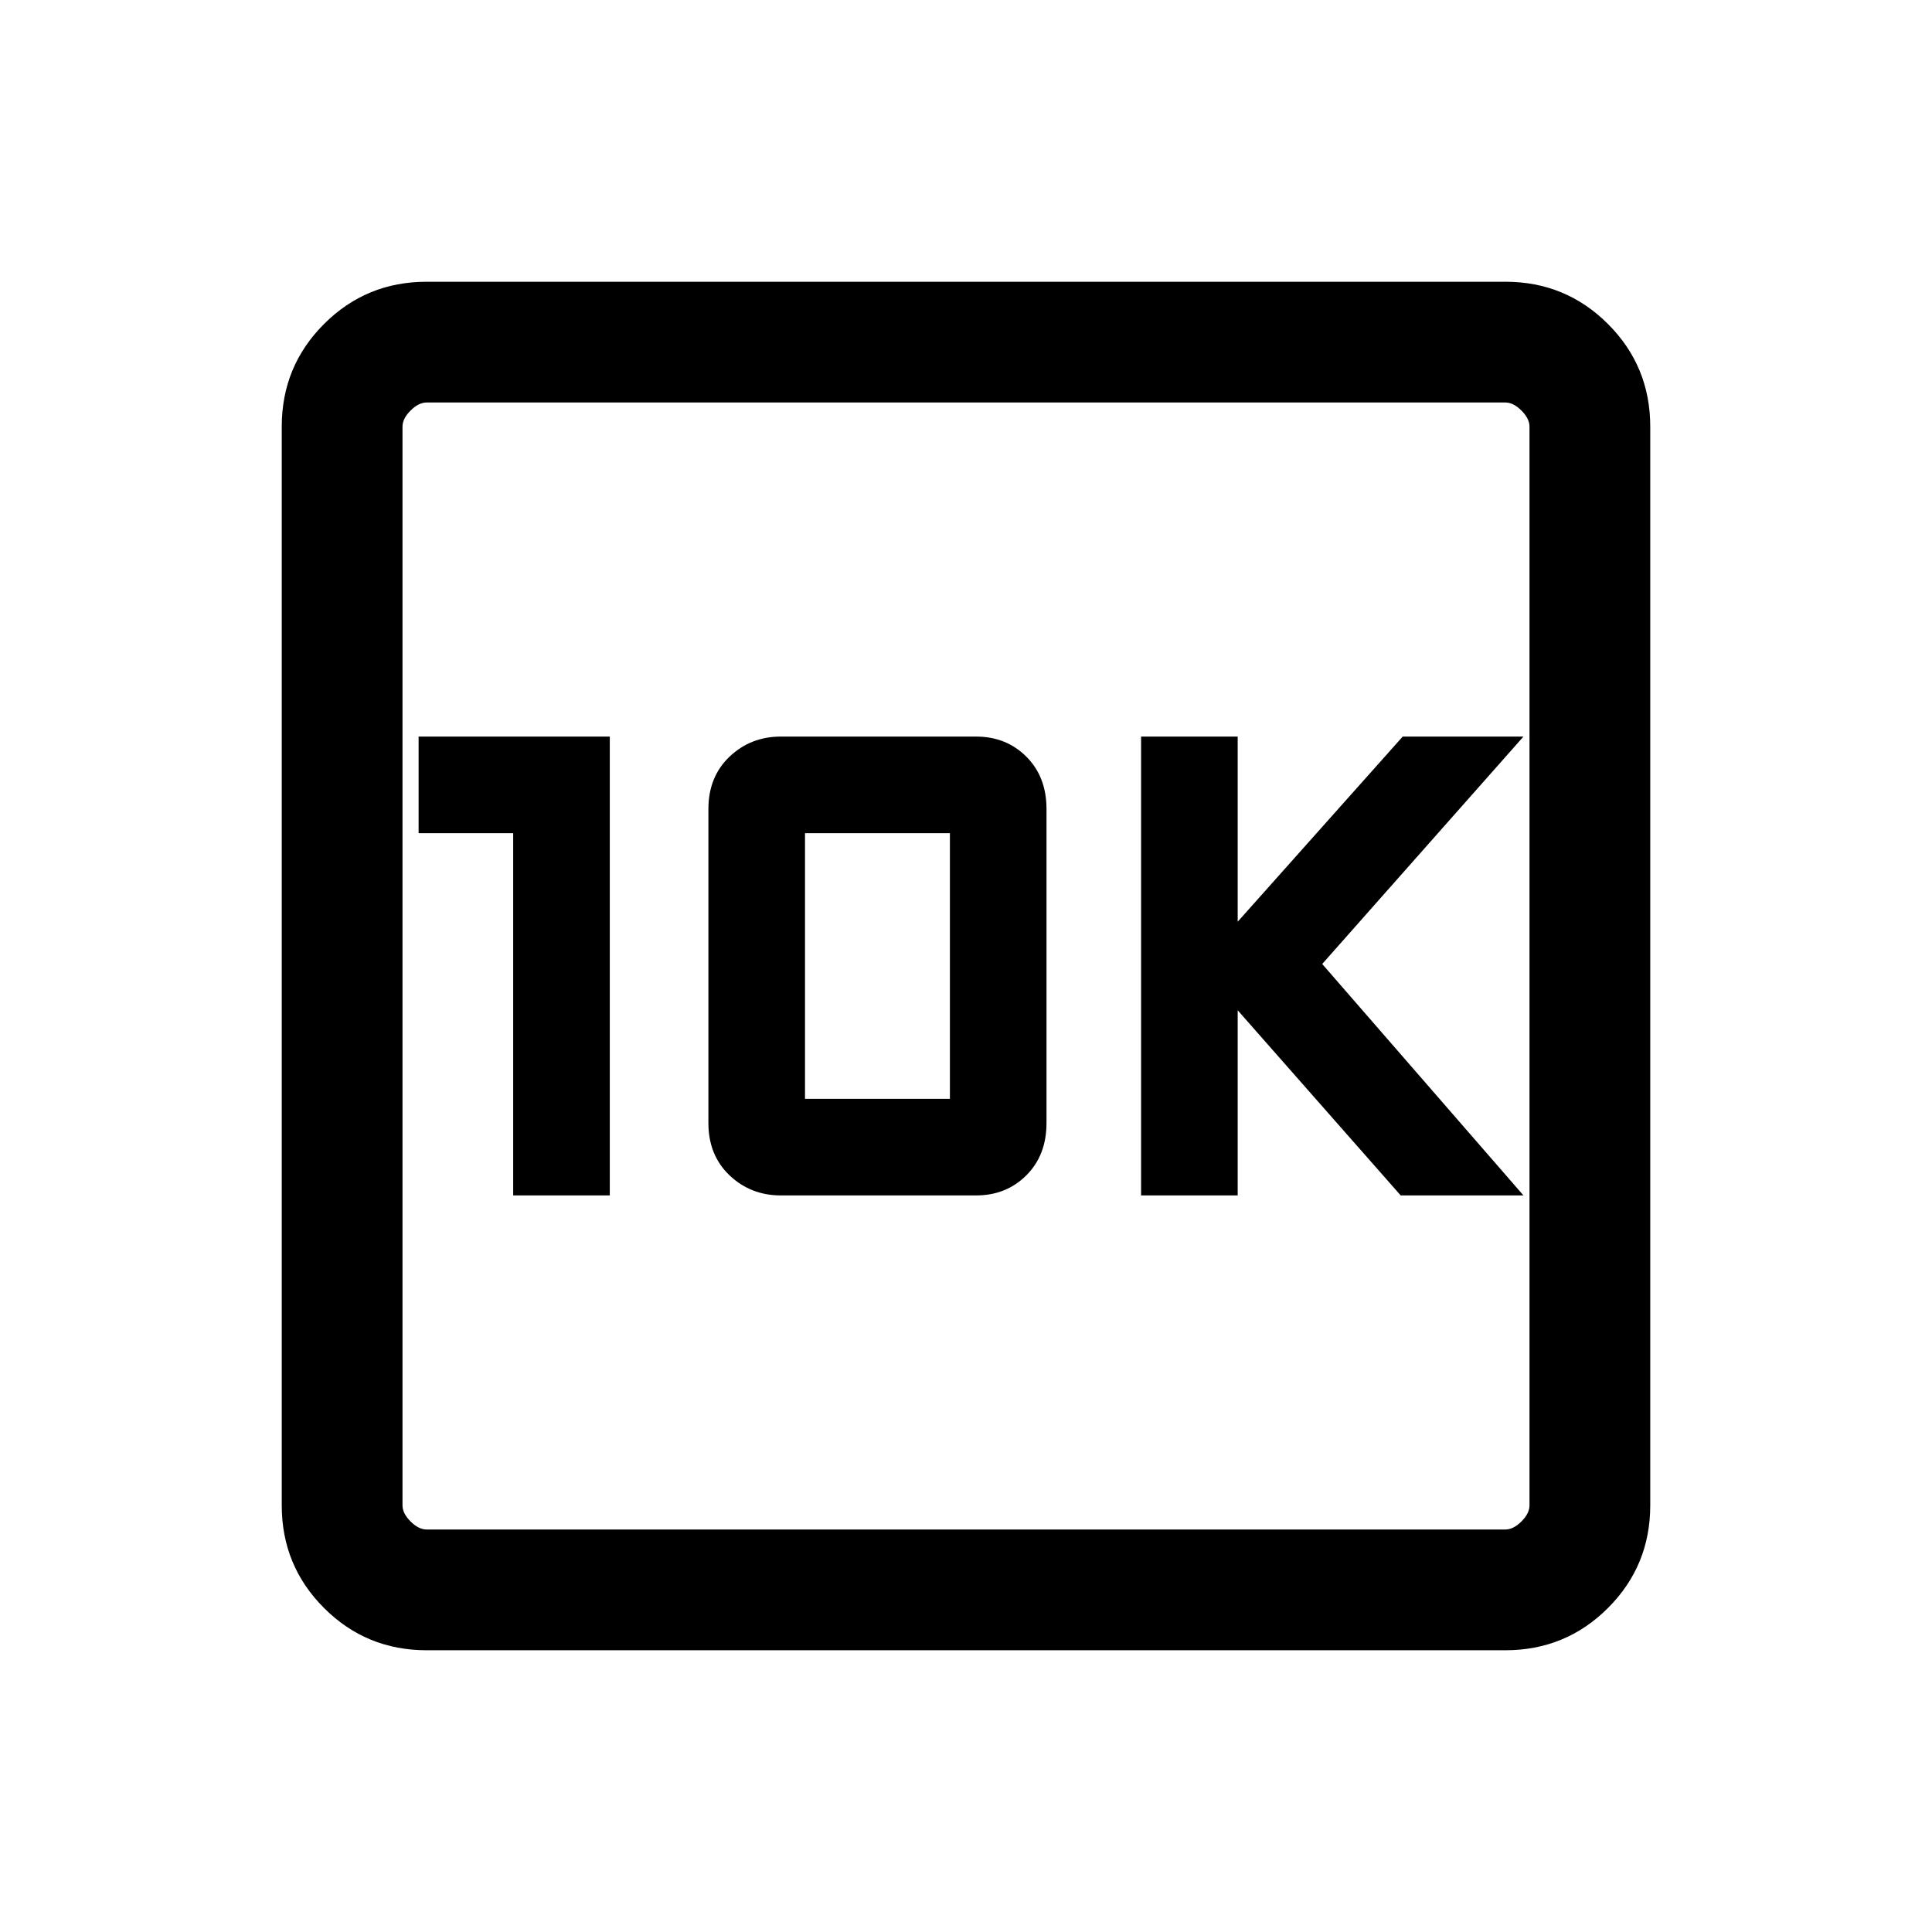 <svg xmlns="http://www.w3.org/2000/svg" viewBox="0 0 24 24"><path d="M6.375 14.85h1.2v-5.7H5.2v1.2h1.175Zm3.325 0h2.425q.375 0 .625-.25t.25-.65v-3.9q0-.4-.25-.65t-.625-.25H9.7q-.375 0-.638.25-.262.25-.262.65v3.9q0 .4.262.65.263.25.638.25Zm.3-1.2v-3.3h1.8v3.3Zm4.175 1.2h1.2v-2.3l2.025 2.3h1.525l-2.5-2.875 2.5-2.825h-1.5l-2.05 2.3v-2.3h-1.2ZM5.3 20.5q-.75 0-1.275-.525Q3.5 19.45 3.5 18.7V5.3q0-.75.525-1.275Q4.55 3.5 5.3 3.5h13.4q.75 0 1.275.525.525.525.525 1.275v13.4q0 .75-.525 1.275-.525.525-1.275.525Zm0-1.5h13.4q.1 0 .2-.1t.1-.2V5.3q0-.1-.1-.2t-.2-.1H5.3q-.1 0-.2.1t-.1.2v13.4q0 .1.1.2t.2.1ZM5 5v14V5Z"/></svg>